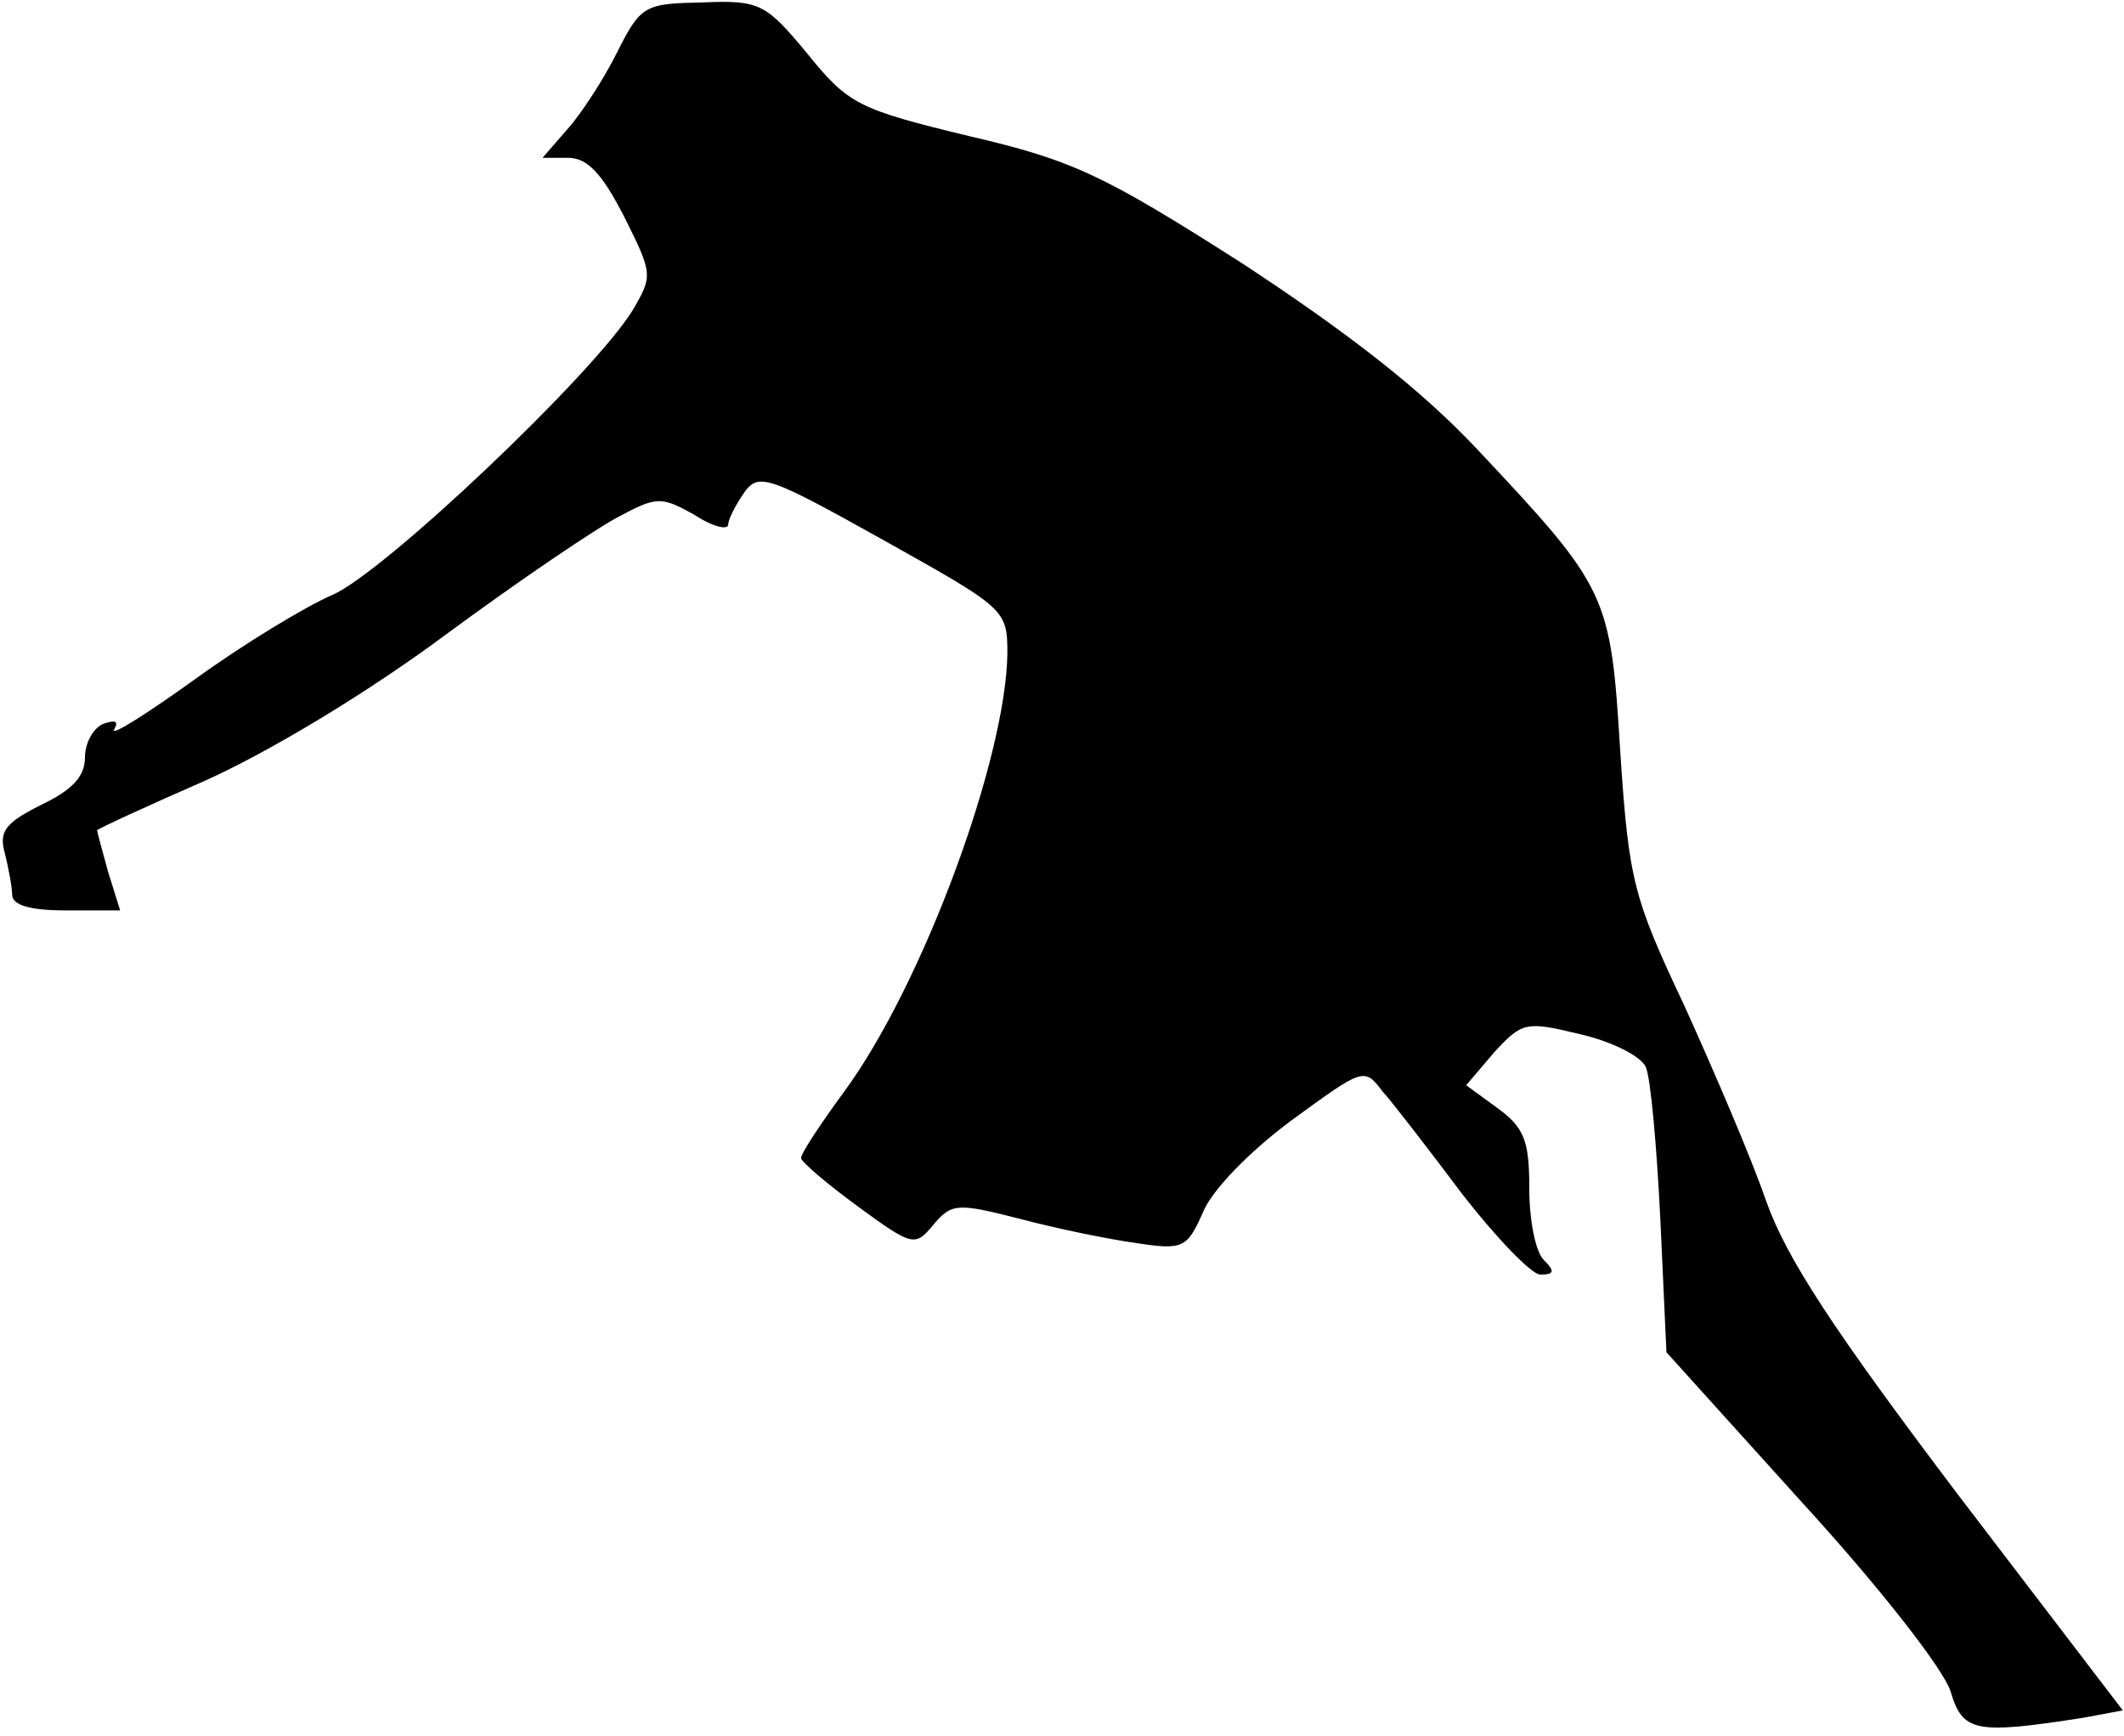 <?xml version="1.0" standalone="no"?>
<!DOCTYPE svg PUBLIC "-//W3C//DTD SVG 20010904//EN"
 "http://www.w3.org/TR/2001/REC-SVG-20010904/DTD/svg10.dtd">
<svg version="1.0" xmlns="http://www.w3.org/2000/svg"
 width="175pt" height="143pt" viewBox="0 0 175 143"
 preserveAspectRatio="xMidYMid meet">
<g transform="translate(0,143) scale(0.1,-0.1)"
fill="#000000" stroke="none">
<path fill="#000000" stroke="none" d="M508 1386 c-11 -22 -30 -51 -41 -63
l-20 -23 21 0 c16 0 28 -13 46 -48 24 -48 24 -49 7 -78 -33 -53 -205 -216
-247 -234 -23 -10 -74 -41 -114 -70 -39 -28 -69 -47 -66 -41 4 7 1 8 -8 5 -9
-3 -16 -16 -16 -28 0 -16 -11 -27 -36 -39 -30 -15 -35 -22 -30 -40 3 -12 6
-28 6 -34 0 -9 16 -13 44 -13 l45 0 -10 32 c-5 18 -9 33 -9 34 0 1 39 19 87
40 52 23 134 72 200 121 61 45 126 89 144 98 30 16 34 16 61 1 15 -10 28 -13
28 -8 0 4 6 16 13 26 12 17 20 14 115 -39 100 -56 102 -57 102 -93 -1 -87 -70
-274 -135 -362 -19 -26 -35 -50 -35 -54 0 -3 21 -21 47 -40 45 -33 47 -33 62
-15 15 18 20 18 71 5 30 -8 74 -17 96 -20 39 -6 42 -4 55 25 7 18 38 50 73 76
59 43 60 44 75 24 9 -10 39 -49 66 -85 28 -36 57 -66 64 -66 12 0 12 3 3 12
-7 7 -12 33 -12 59 0 39 -4 50 -26 66 l-26 19 23 27 c23 25 26 26 71 15 26 -6
50 -18 54 -27 4 -9 9 -65 12 -126 l5 -109 112 -124 c65 -71 116 -137 122 -155
10 -34 20 -36 110 -22 l32 6 -136 178 c-102 135 -141 194 -158 242 -12 35 -43
107 -67 160 -42 89 -46 103 -53 209 -8 131 -10 135 -118 250 -47 50 -108 97
-195 154 -113 72 -138 84 -224 104 -91 22 -99 26 -133 68 -34 41 -39 44 -86
42 -48 -1 -51 -2 -71 -42z"/>
</g>
</svg>
